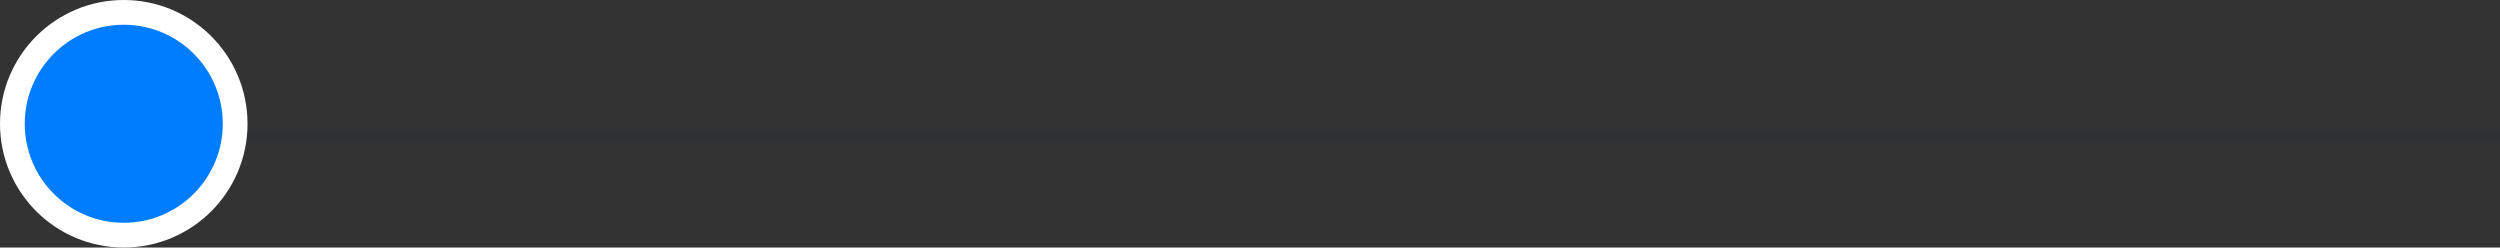 <?xml version="1.0" encoding="UTF-8"?>
<svg width="101px" height="10px" viewBox="0 0 101 10" version="1.1" xmlns="http://www.w3.org/2000/svg" xmlns:xlink="http://www.w3.org/1999/xlink">
    
    <rect x="0" y="0" width="101" height="10" fill="#333333" stroke="none"/>
    
    <g id="光储充及工商储管理系统V1.5" stroke="none" stroke-width="1" fill="none" fill-rule="evenodd">
        <g id="7_1_4.设备管理_设备列表_P0050A(小商储）_设备详情" transform="translate(-917, -778)">
            <g id="main" transform="translate(212, 102)">
                <g id="2" transform="translate(0, 214)">
                    <g id="内容1" transform="translate(20, 80)">
                        <g id="内容2" transform="translate(10, 56)">
                            <g id="线_EMS" transform="translate(676, 327)">
                                <line x1="100" y1="4.5" x2="4" y2="4.5" id="路径-10" stroke="#303133" stroke-width="0.5" transform="translate(52, 4.5) scale(-1, 1) translate(-52, -4.5) "></line>
                                <circle id="椭圆形备份" stroke="#FFFFFF" fill="#007DFF" cx="4" cy="4" r="4.5"></circle>
                            </g>
                        </g>
                    </g>
                </g>
            </g>
        </g>
    </g>
</svg>